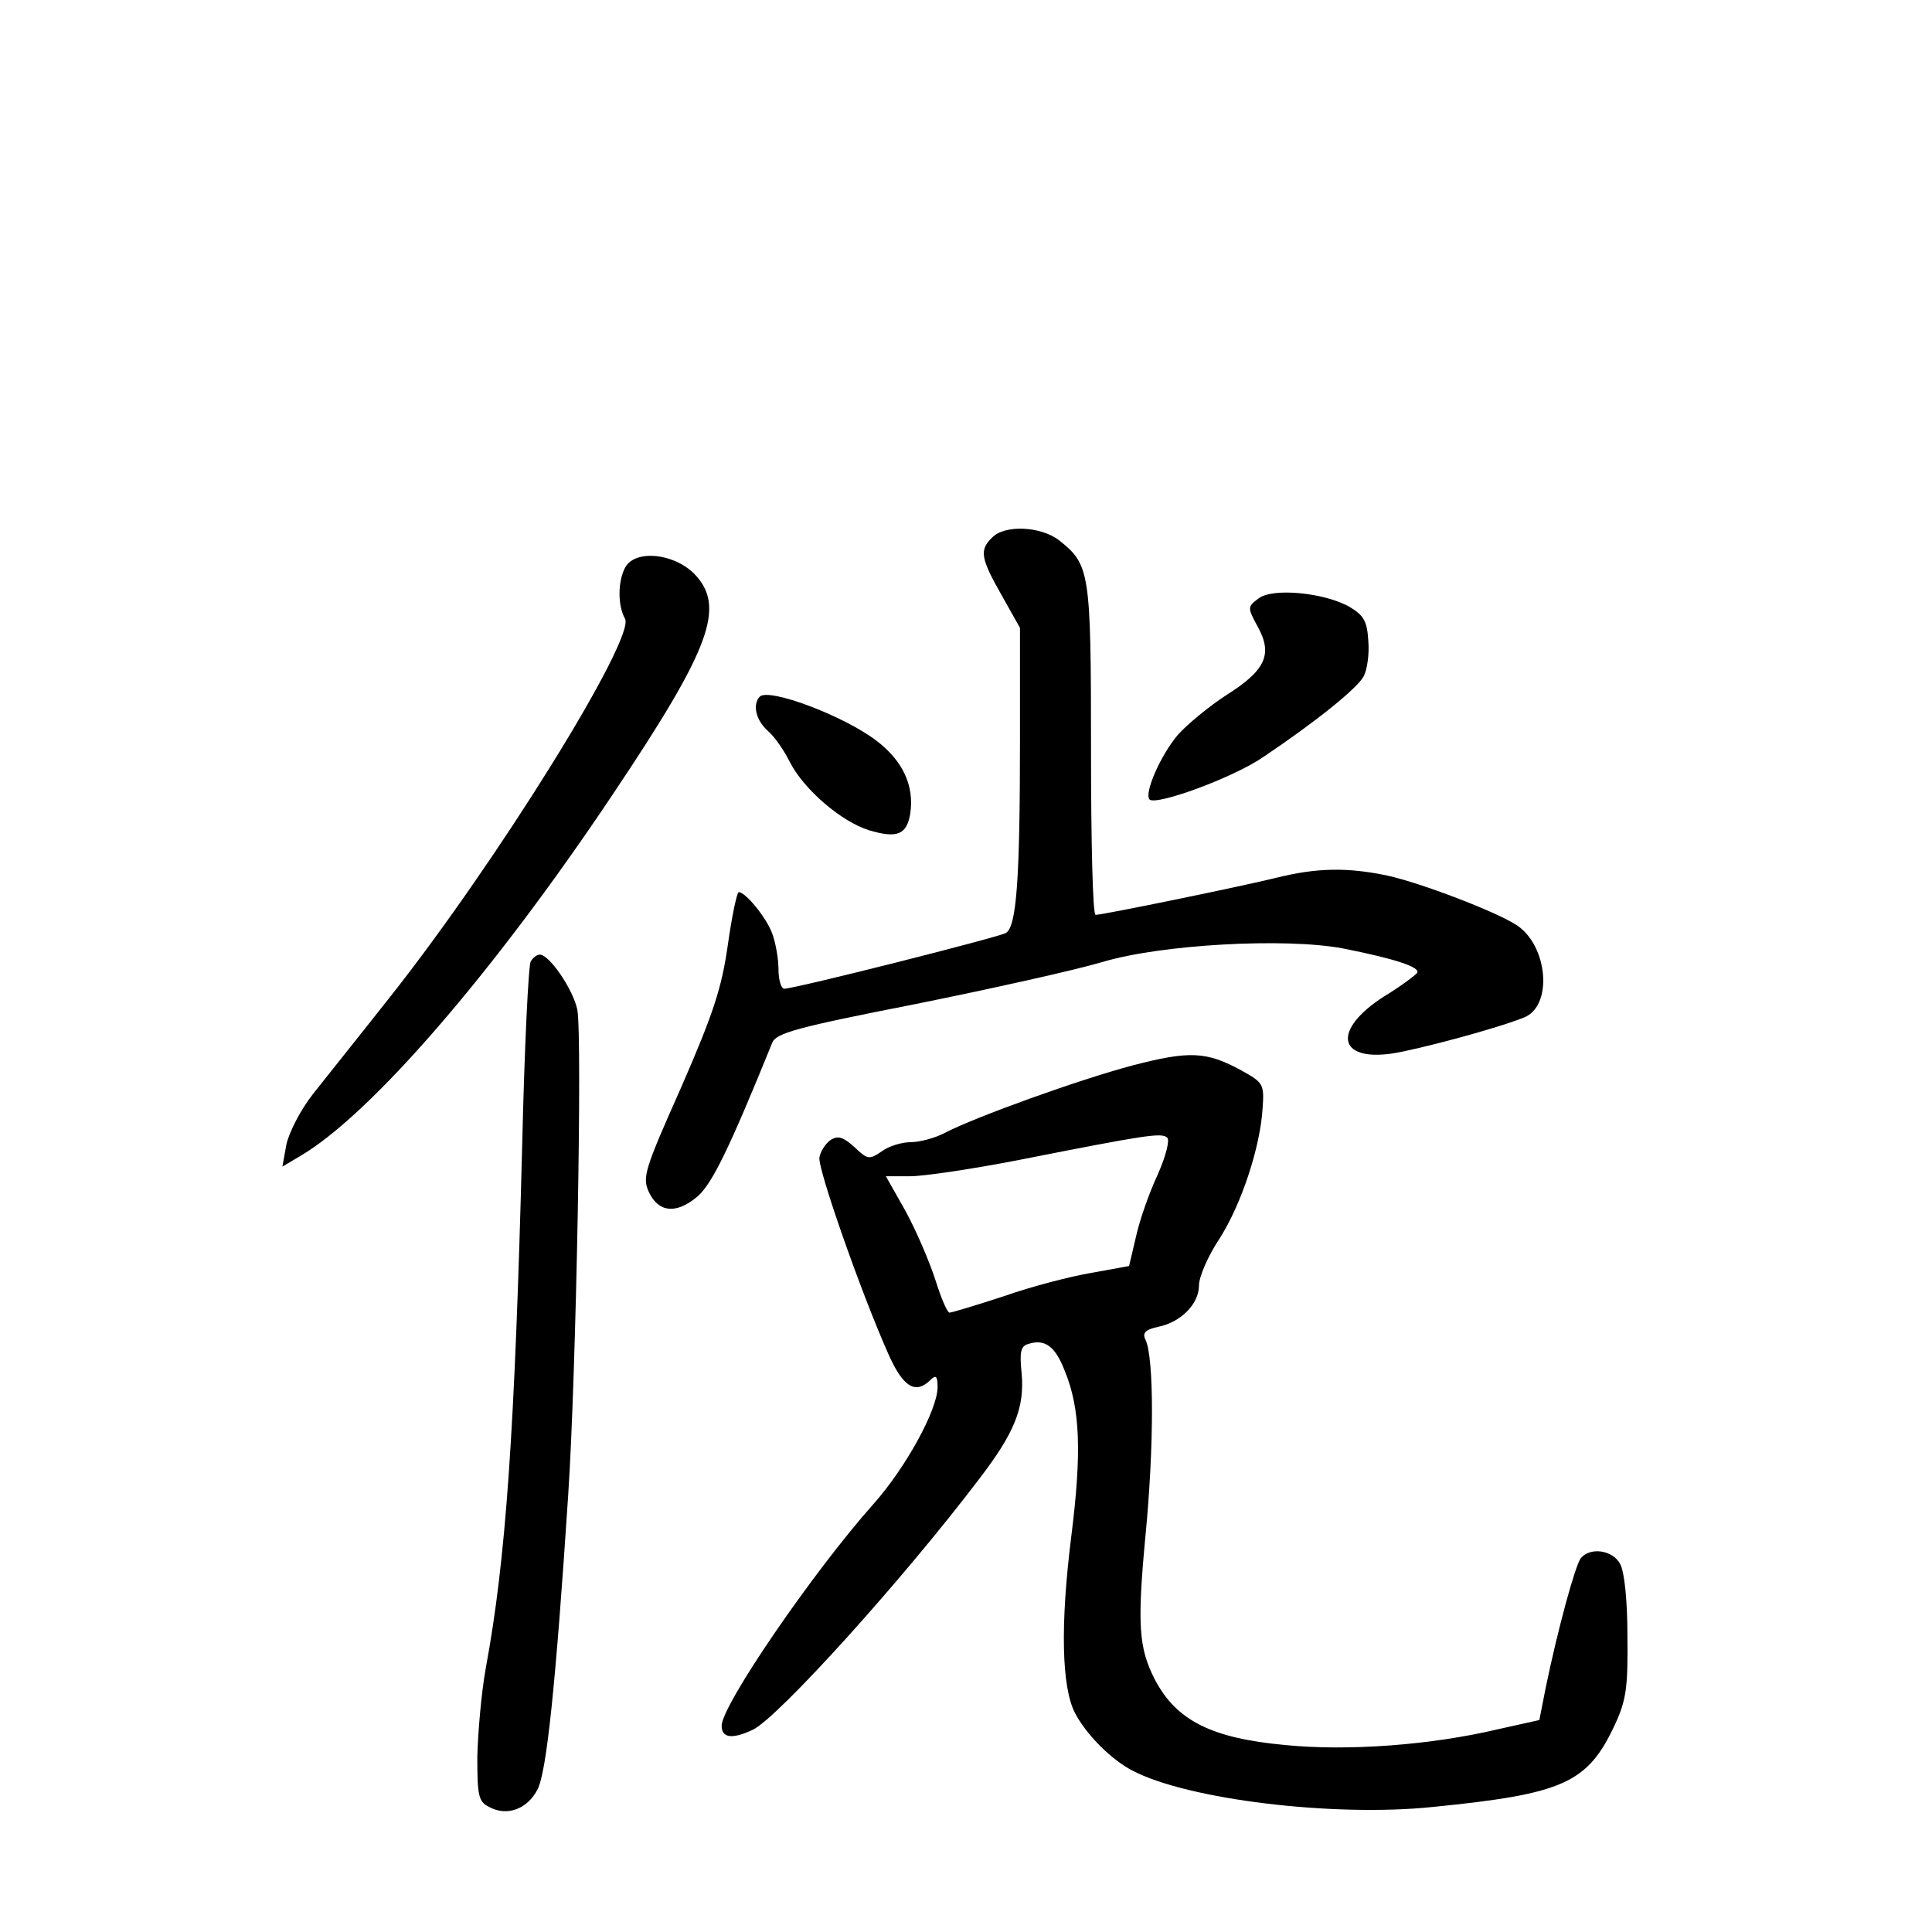 <?xml version="1.0" standalone="no"?>
<!DOCTYPE svg PUBLIC "-//W3C//DTD SVG 20010904//EN"
 "http://www.w3.org/TR/2001/REC-SVG-20010904/DTD/svg10.dtd">
<svg version="1.0" xmlns="http://www.w3.org/2000/svg"
 width="340pt" height="340pt" viewBox="0 0 340 340"
 preserveAspectRatio="xMidYMid meet">
<g transform="translate(0,340) scale(0.1,-0.1)"
fill="#000000" stroke="none">
<path d="M1746 2454 c-23 -22 -20 -37 17 -102 l32 -57 0 -195 c0 -249 -6 -331
-25 -342 -15 -8 -371 -98 -390 -98 -5 0 -10 15 -10 34 0 19 -5 47 -11 63 -10
28 -47 73 -59 73 -3 0 -12 -42 -19 -92 -11 -77 -25 -120 -82 -251 -65 -146
-69 -159 -57 -185 17 -36 48 -39 85 -8 26 22 57 86 132 271 7 17 43 27 252 68
134 27 282 60 329 74 103 31 321 43 423 24 91 -18 137 -33 131 -43 -3 -4 -29
-24 -59 -42 -90 -58 -82 -114 15 -100 45 7 181 43 231 63 52 19 44 126 -12
163 -37 24 -168 74 -227 87 -71 15 -125 14 -197 -4 -61 -15 -304 -65 -317 -65
-5 0 -8 131 -8 290 0 315 -2 326 -56 369 -32 25 -96 28 -118 5z"/>
<path d="M1100 2401 c-13 -25 -13 -67 0 -90 18 -35 -224 -426 -414 -666 -52
-66 -113 -142 -135 -170 -22 -28 -42 -67 -47 -89 l-7 -39 32 19 c124 73 340
323 548 634 175 261 201 333 144 391 -37 36 -104 42 -121 10z"/>
<path d="M2215 2347 c-20 -15 -20 -16 -1 -51 26 -48 13 -76 -57 -120 -29 -19
-67 -50 -84 -69 -30 -35 -60 -103 -50 -114 12 -11 146 38 199 74 94 63 167
122 178 143 6 12 10 39 8 62 -2 35 -8 45 -33 60 -44 25 -135 34 -160 15z"/>
<path d="M1337 2174 c-13 -14 -7 -41 14 -60 12 -10 29 -35 39 -55 25 -49 91
-105 139 -120 50 -15 67 -8 73 30 7 48 -13 92 -59 127 -57 44 -190 94 -206 78z"/>
<path d="M934 1708 c-4 -6 -11 -151 -15 -322 -13 -509 -29 -732 -64 -921 -8
-44 -14 -115 -15 -157 0 -68 2 -79 21 -88 31 -17 67 -4 85 31 16 31 32 184 54
519 14 211 25 804 16 853 -7 35 -49 97 -66 97 -5 0 -12 -5 -16 -12z"/>
<path d="M1993 1525 c-94 -25 -275 -90 -331 -119 -17 -9 -44 -16 -59 -16 -16
0 -39 -7 -51 -16 -22 -15 -25 -15 -48 7 -20 18 -29 21 -42 13 -9 -6 -18 -20
-20 -31 -3 -20 73 -237 121 -345 26 -59 48 -73 75 -46 9 9 12 6 12 -13 0 -40
-56 -142 -113 -206 -106 -119 -267 -354 -267 -390 0 -22 19 -24 55 -7 44 21
263 263 398 441 63 82 80 126 75 185 -4 39 -2 49 12 53 29 9 47 -4 64 -48 27
-66 30 -143 11 -293 -19 -153 -17 -263 7 -309 20 -38 64 -82 101 -101 97 -51
354 -82 528 -64 231 23 273 42 321 145 20 43 23 66 22 155 0 62 -5 114 -13
128 -13 24 -52 30 -69 10 -10 -13 -41 -127 -62 -229 l-11 -56 -72 -16 c-118
-28 -264 -39 -375 -28 -130 12 -192 43 -230 116 -28 55 -31 96 -16 254 15 156
15 311 0 343 -6 12 -1 18 22 23 40 8 72 40 72 73 0 15 16 52 36 82 39 61 72
162 76 230 3 42 1 45 -37 66 -62 34 -92 35 -192 9z m44 -193 c-15 -32 -32 -81
-38 -109 l-12 -51 -66 -12 c-36 -6 -106 -24 -154 -41 -49 -16 -92 -29 -96 -29
-4 0 -15 26 -25 58 -10 31 -33 85 -52 120 l-35 62 43 0 c24 0 111 13 193 29
223 44 249 48 259 39 5 -4 -2 -32 -17 -66z"/>
</g>
</svg>
